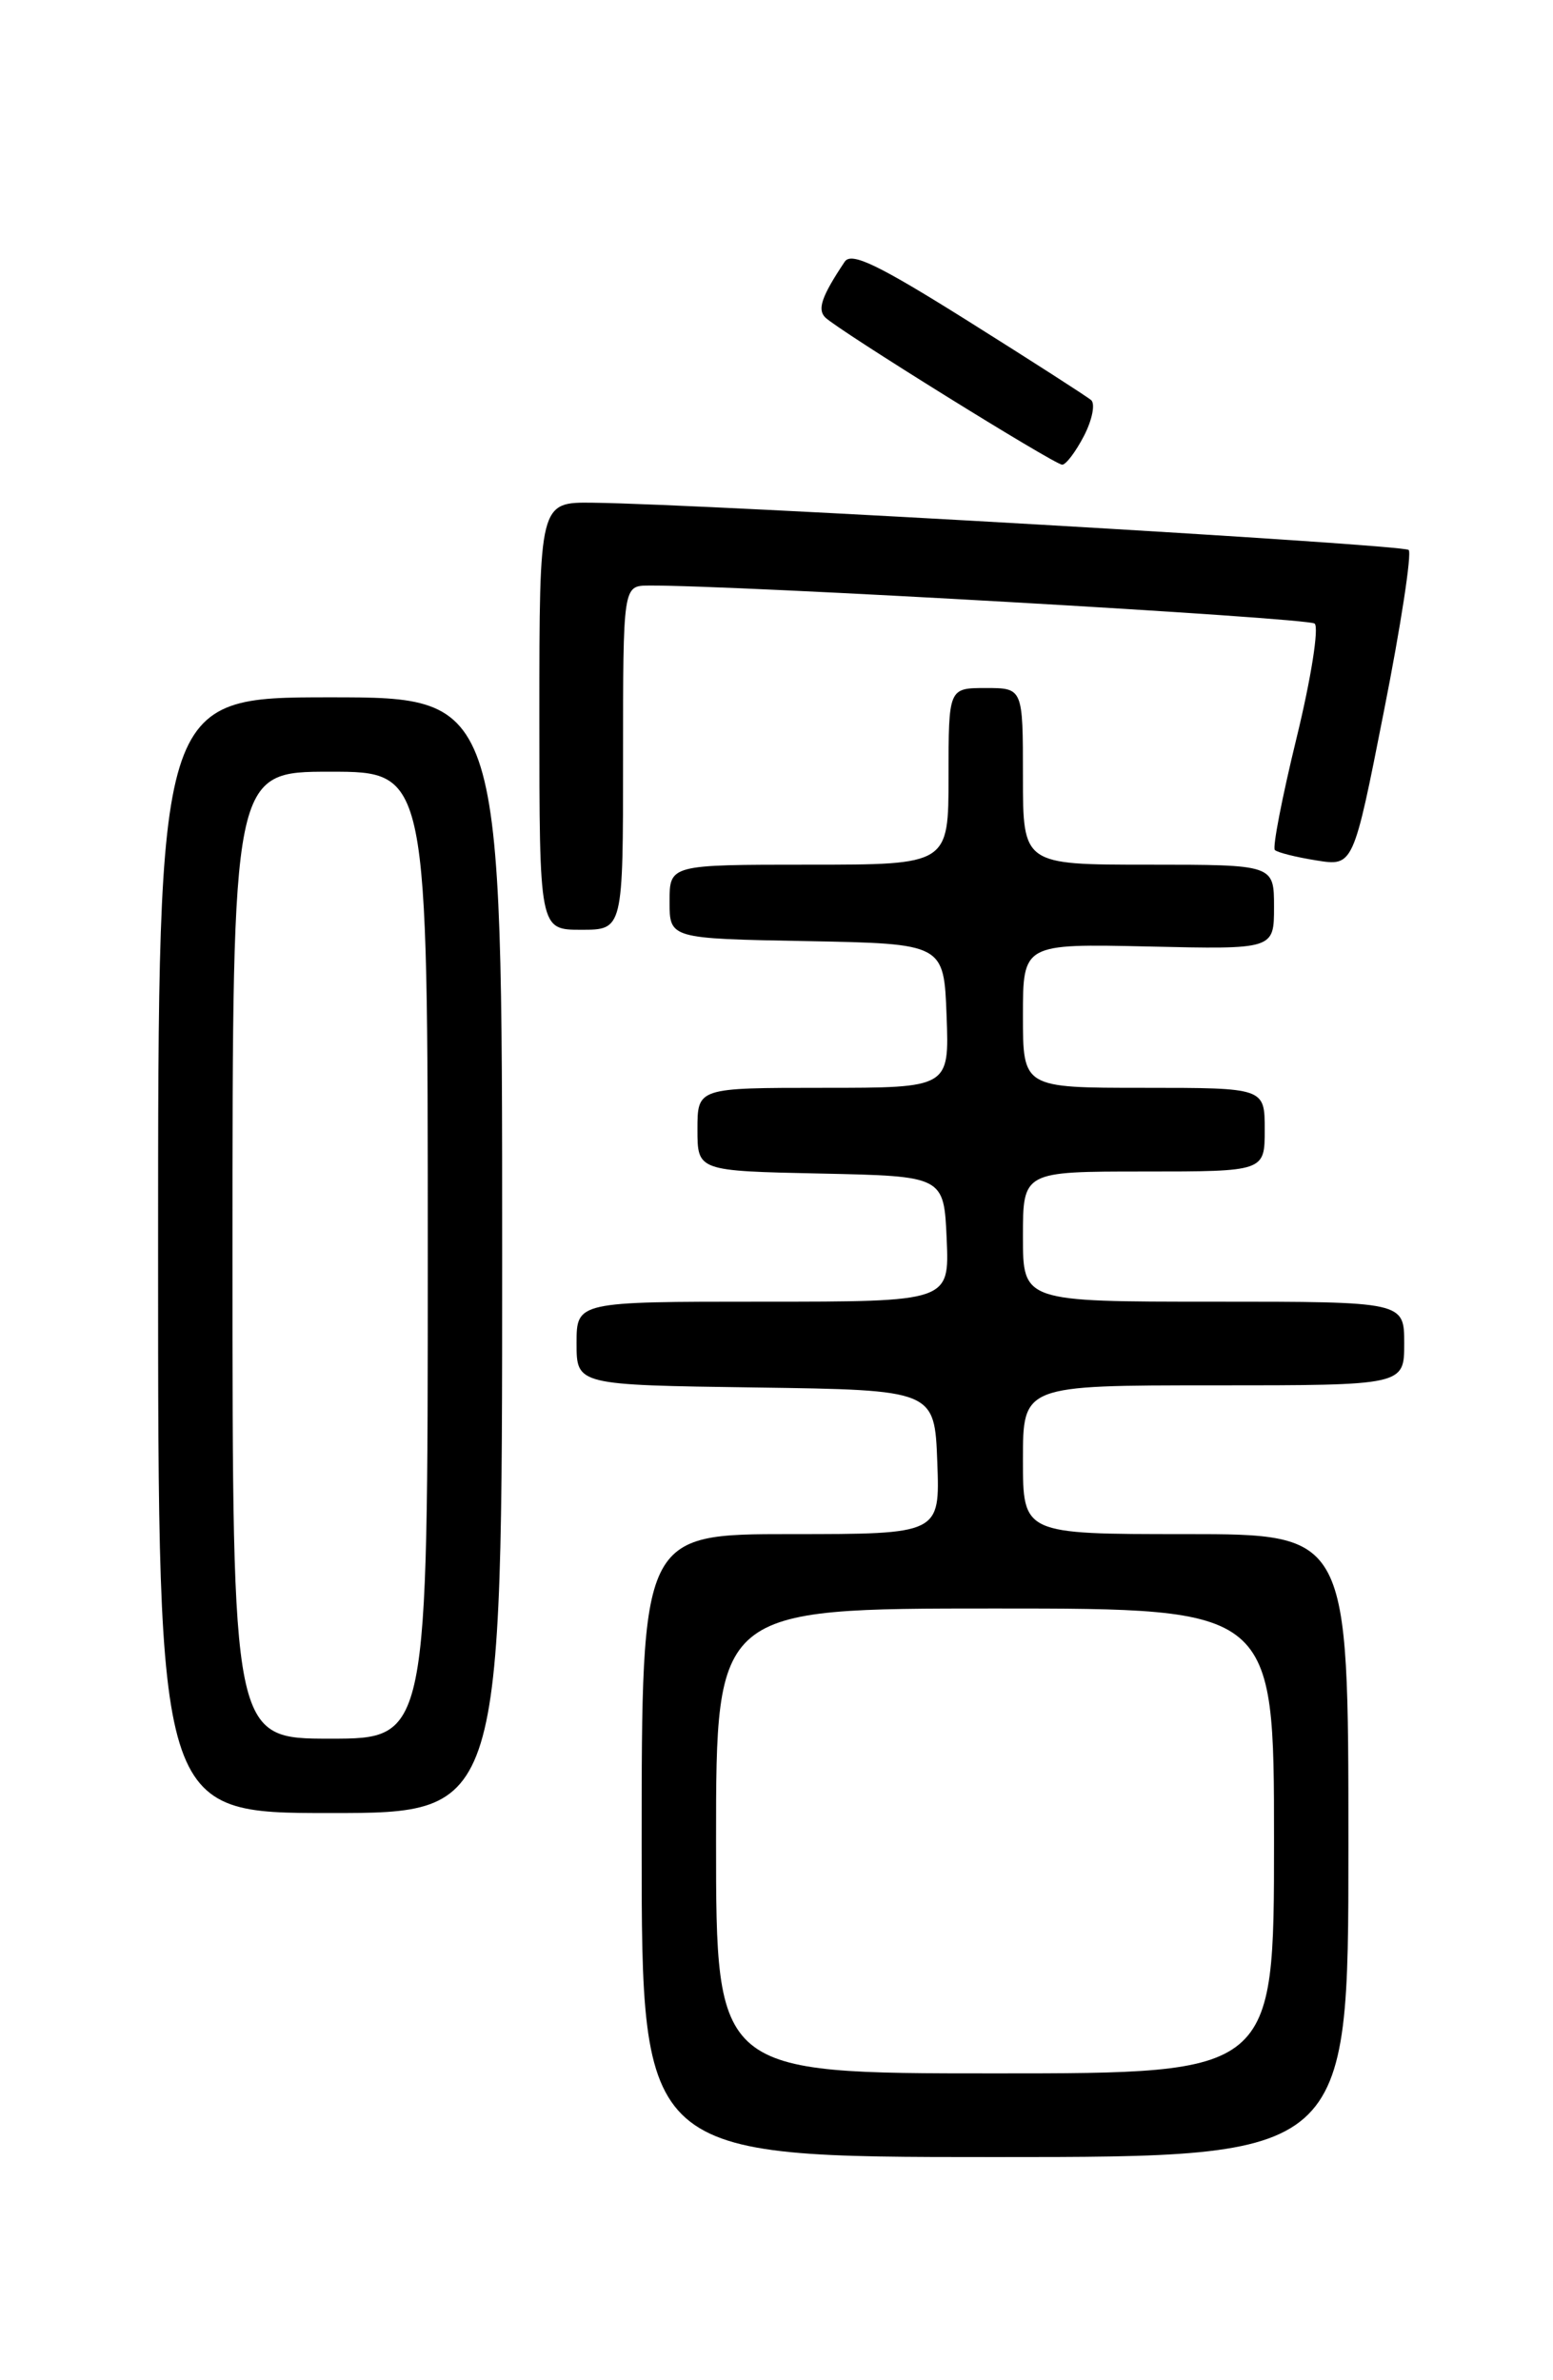 <?xml version="1.0" encoding="UTF-8" standalone="no"?>
<!DOCTYPE svg PUBLIC "-//W3C//DTD SVG 1.1//EN" "http://www.w3.org/Graphics/SVG/1.1/DTD/svg11.dtd" >
<svg xmlns="http://www.w3.org/2000/svg" xmlns:xlink="http://www.w3.org/1999/xlink" version="1.1" viewBox="0 0 167 256">
 <g >
 <path fill="currentColor"
d=" M 145.00 198.50 C 145.00 165.00 145.00 165.00 127.50 165.00 C 110.00 165.00 110.00 165.00 110.00 157.00 C 110.00 149.00 110.00 149.00 130.50 149.00 C 151.00 149.00 151.00 149.00 151.00 144.50 C 151.00 140.00 151.00 140.00 130.50 140.00 C 110.00 140.00 110.00 140.00 110.00 133.00 C 110.00 126.00 110.00 126.00 123.00 126.00 C 136.00 126.00 136.00 126.00 136.00 121.50 C 136.00 117.00 136.00 117.00 123.00 117.00 C 110.00 117.00 110.00 117.00 110.00 109.25 C 110.00 101.50 110.00 101.50 123.50 101.80 C 137.00 102.11 137.00 102.11 137.00 97.55 C 137.00 93.00 137.00 93.00 123.50 93.00 C 110.00 93.00 110.00 93.00 110.00 83.50 C 110.00 74.00 110.00 74.00 106.00 74.00 C 102.00 74.00 102.00 74.00 102.00 83.50 C 102.00 93.00 102.00 93.00 87.00 93.00 C 72.00 93.00 72.00 93.00 72.00 96.97 C 72.00 100.95 72.00 100.95 86.75 101.22 C 101.50 101.50 101.50 101.50 101.79 109.25 C 102.08 117.00 102.08 117.00 88.54 117.00 C 75.00 117.00 75.00 117.00 75.00 121.47 C 75.00 125.94 75.00 125.94 88.25 126.22 C 101.50 126.50 101.50 126.50 101.80 133.25 C 102.09 140.00 102.09 140.00 82.05 140.00 C 62.00 140.00 62.00 140.00 62.00 144.48 C 62.00 148.96 62.00 148.96 81.25 149.23 C 100.50 149.50 100.50 149.50 100.79 157.25 C 101.08 165.00 101.08 165.00 85.04 165.00 C 69.00 165.00 69.00 165.00 69.00 198.50 C 69.00 232.00 69.00 232.00 107.00 232.00 C 145.00 232.00 145.00 232.00 145.00 198.50 Z  M 54.00 135.00 C 54.00 75.00 54.00 75.00 35.50 75.00 C 17.00 75.00 17.00 75.00 17.00 135.00 C 17.00 195.00 17.00 195.00 35.50 195.00 C 54.00 195.00 54.00 195.00 54.00 135.00 Z  M 67.00 81.50 C 67.00 63.00 67.00 63.00 69.75 62.98 C 78.74 62.90 140.65 66.44 141.37 67.07 C 141.85 67.50 140.98 73.00 139.42 79.39 C 137.87 85.74 136.82 91.16 137.09 91.42 C 137.36 91.69 139.36 92.19 141.55 92.54 C 145.53 93.18 145.53 93.18 148.82 76.48 C 150.64 67.30 151.83 59.50 151.48 59.15 C 150.88 58.55 76.07 54.21 63.75 54.07 C 58.00 54.00 58.00 54.00 58.00 77.00 C 58.00 100.00 58.00 100.00 62.50 100.00 C 67.00 100.00 67.00 100.00 67.00 81.50 Z  M 116.56 46.89 C 117.45 45.17 117.79 43.44 117.34 43.04 C 116.88 42.64 110.93 38.82 104.13 34.55 C 94.43 28.46 91.56 27.08 90.84 28.14 C 88.36 31.85 87.87 33.27 88.74 34.14 C 90.09 35.49 113.37 49.96 114.22 49.98 C 114.62 49.99 115.67 48.60 116.56 46.89 Z  M 77.00 198.00 C 77.00 173.00 77.00 173.00 107.00 173.00 C 137.00 173.00 137.00 173.00 137.00 198.00 C 137.00 223.00 137.00 223.00 107.00 223.00 C 77.00 223.00 77.00 223.00 77.00 198.00 Z  M 25.00 135.00 C 25.00 83.00 25.00 83.00 35.50 83.00 C 46.00 83.00 46.00 83.00 46.00 135.00 C 46.00 187.00 46.00 187.00 35.50 187.00 C 25.00 187.00 25.00 187.00 25.00 135.00 Z "/>
</g>
</svg>